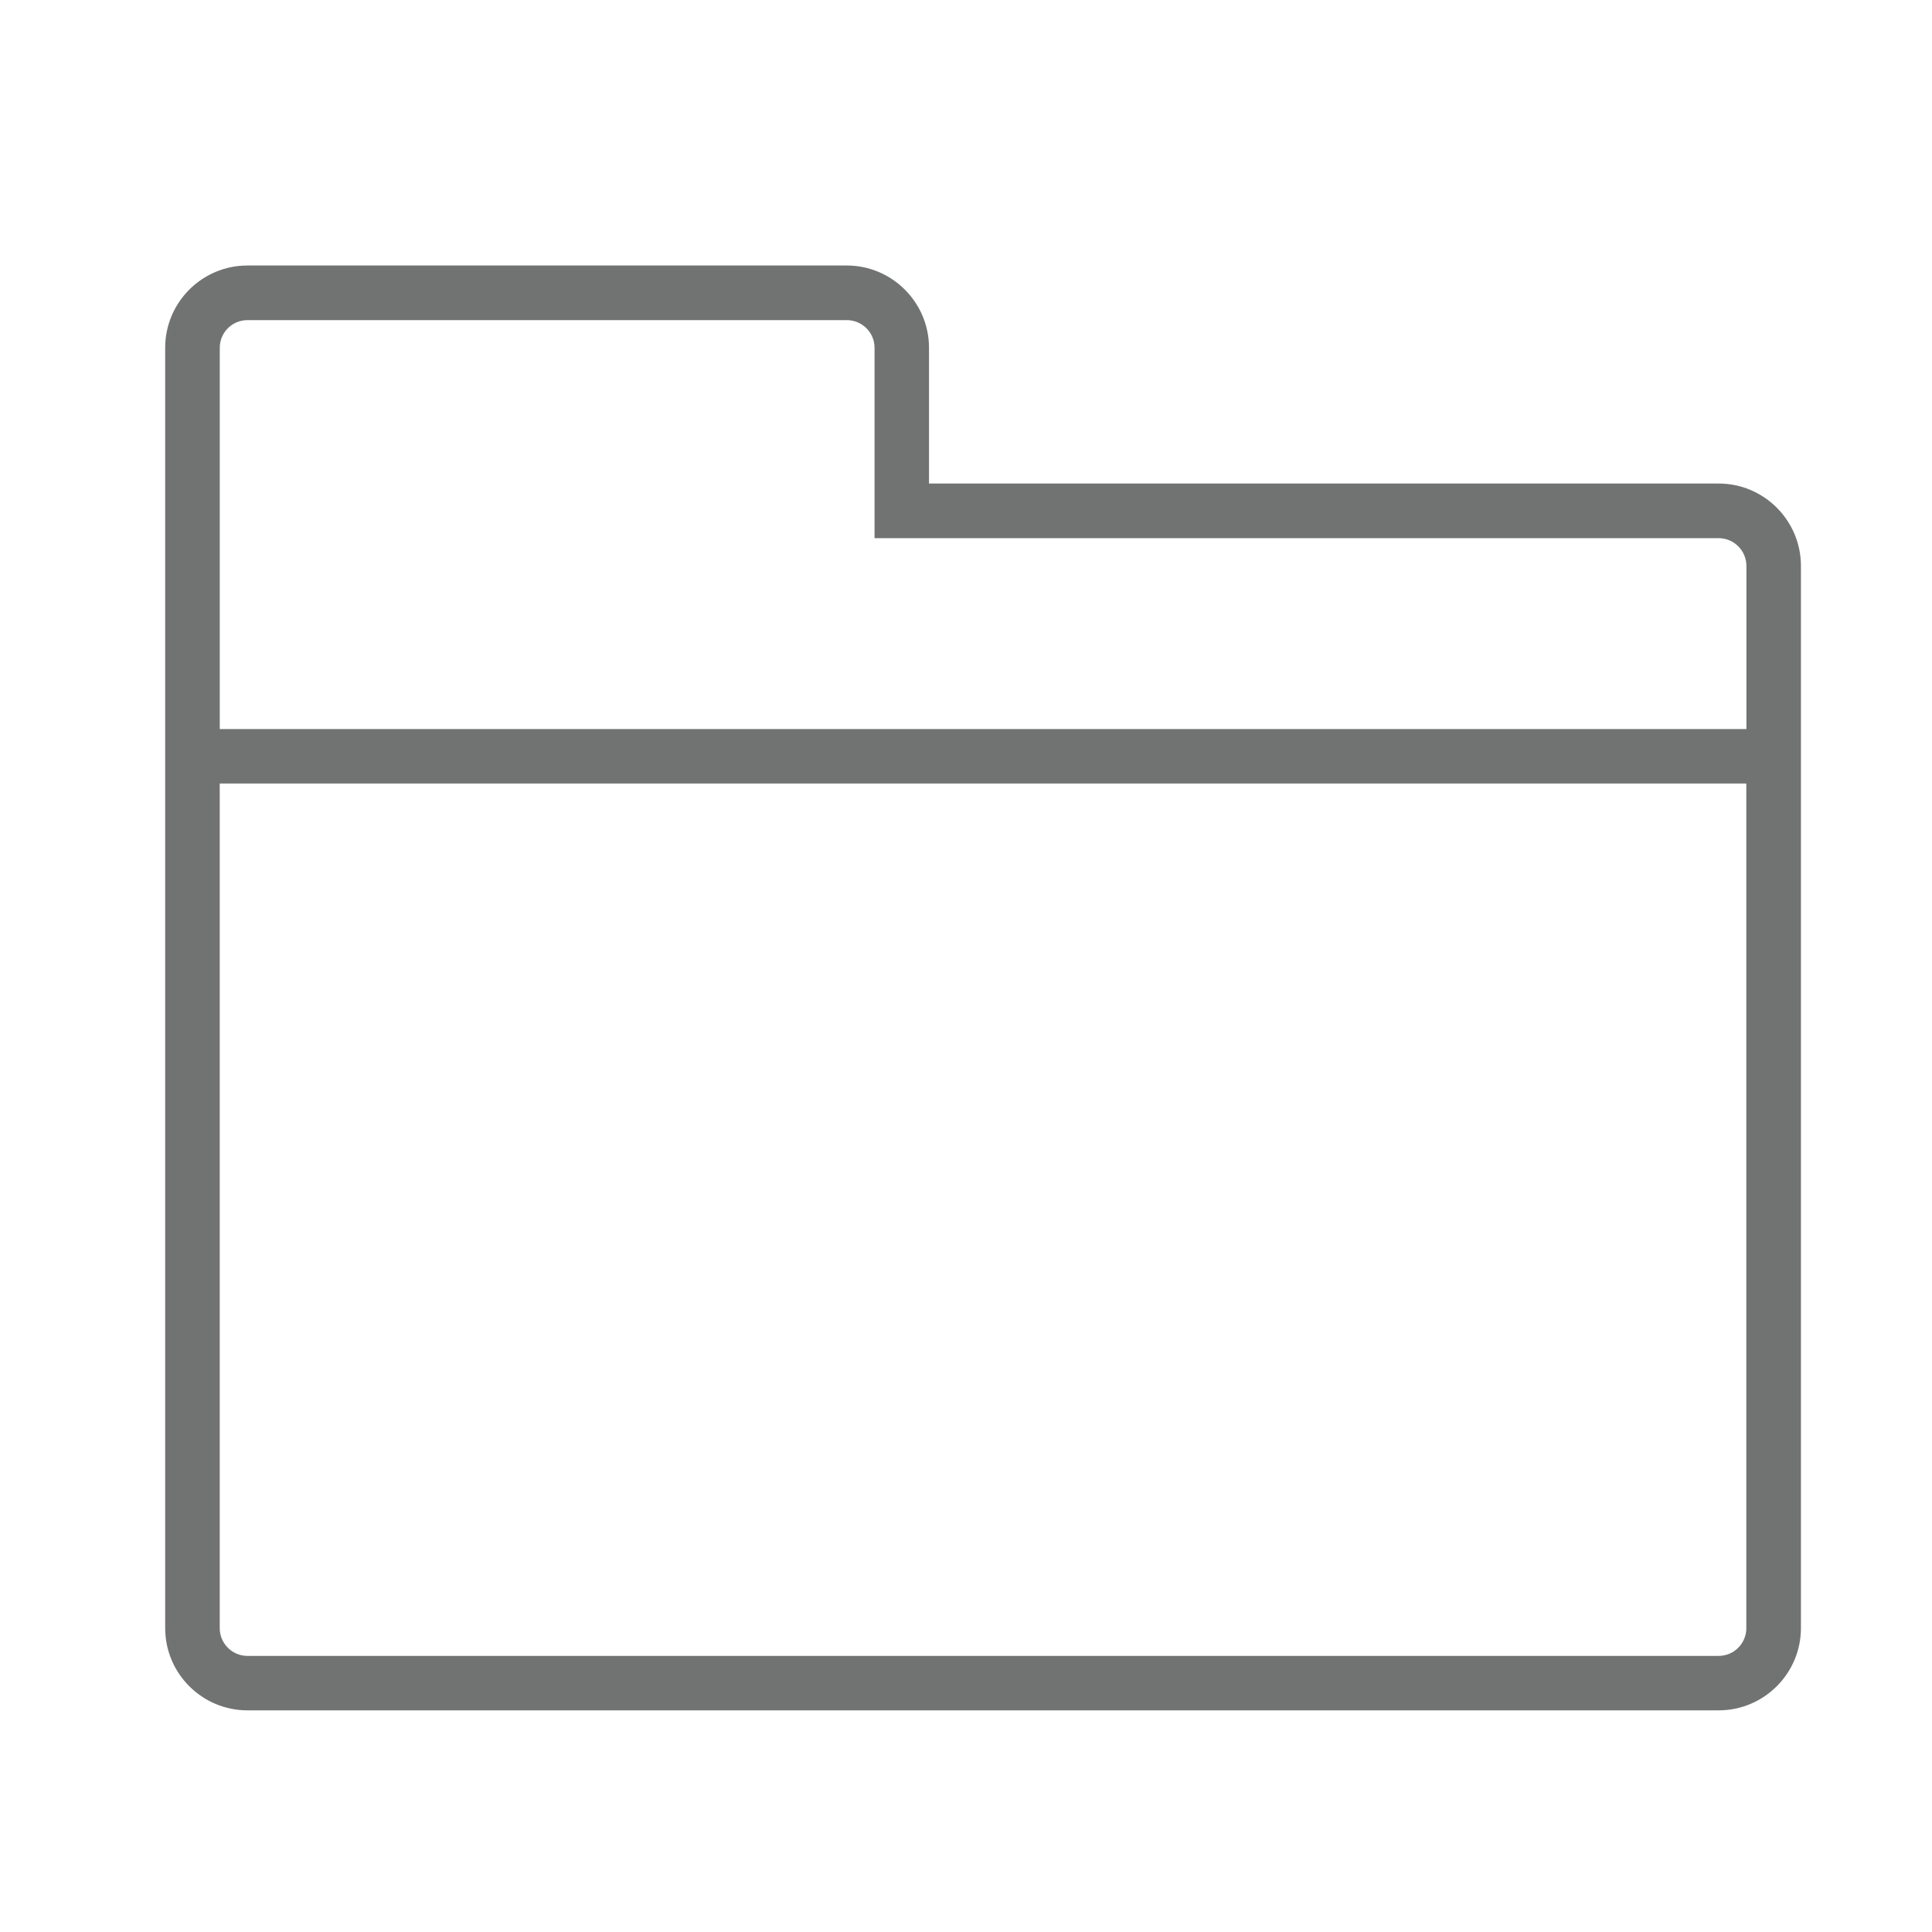 <?xml version="1.0" encoding="utf-8"?>
<!-- Generator: Adobe Illustrator 16.0.0, SVG Export Plug-In . SVG Version: 6.00 Build 0)  -->
<!DOCTYPE svg PUBLIC "-//W3C//DTD SVG 1.1//EN" "http://www.w3.org/Graphics/SVG/1.1/DTD/svg11.dtd">
<svg version="1.1" id="圖層_1" xmlns="http://www.w3.org/2000/svg" xmlns:xlink="http://www.w3.org/1999/xlink" x="0px" y="0px"
	 width="56.693px" height="56.693px" viewBox="0 0 56.693 56.693" enable-background="new 0 0 56.693 56.693" xml:space="preserve">
<g>
	<path fill="#717372" d="M50.433,14.189H27.261v-3.984c0-1.328-1.082-2.414-2.414-2.414H7.261c-1.332,0-2.414,1.082-2.414,2.414
		v37.57c0,1.332,1.082,2.414,2.414,2.414h43.172c1.328,0,2.414-1.082,2.414-2.414V16.607C52.847,15.275,51.765,14.189,50.433,14.189
		L50.433,14.189z M51.245,47.776c0,0.449-0.363,0.815-0.813,0.815H7.261c-0.449,0-0.813-0.366-0.813-0.815V22.991h44.796V47.776z
		 M6.449,21.394V10.206c0-0.449,0.363-0.812,0.813-0.812h17.586c0.448,0,0.815,0.362,0.815,0.812v5.586h24.771
		c0.448,0,0.813,0.367,0.813,0.816v4.786H6.449z"/>
</g>
</svg>
